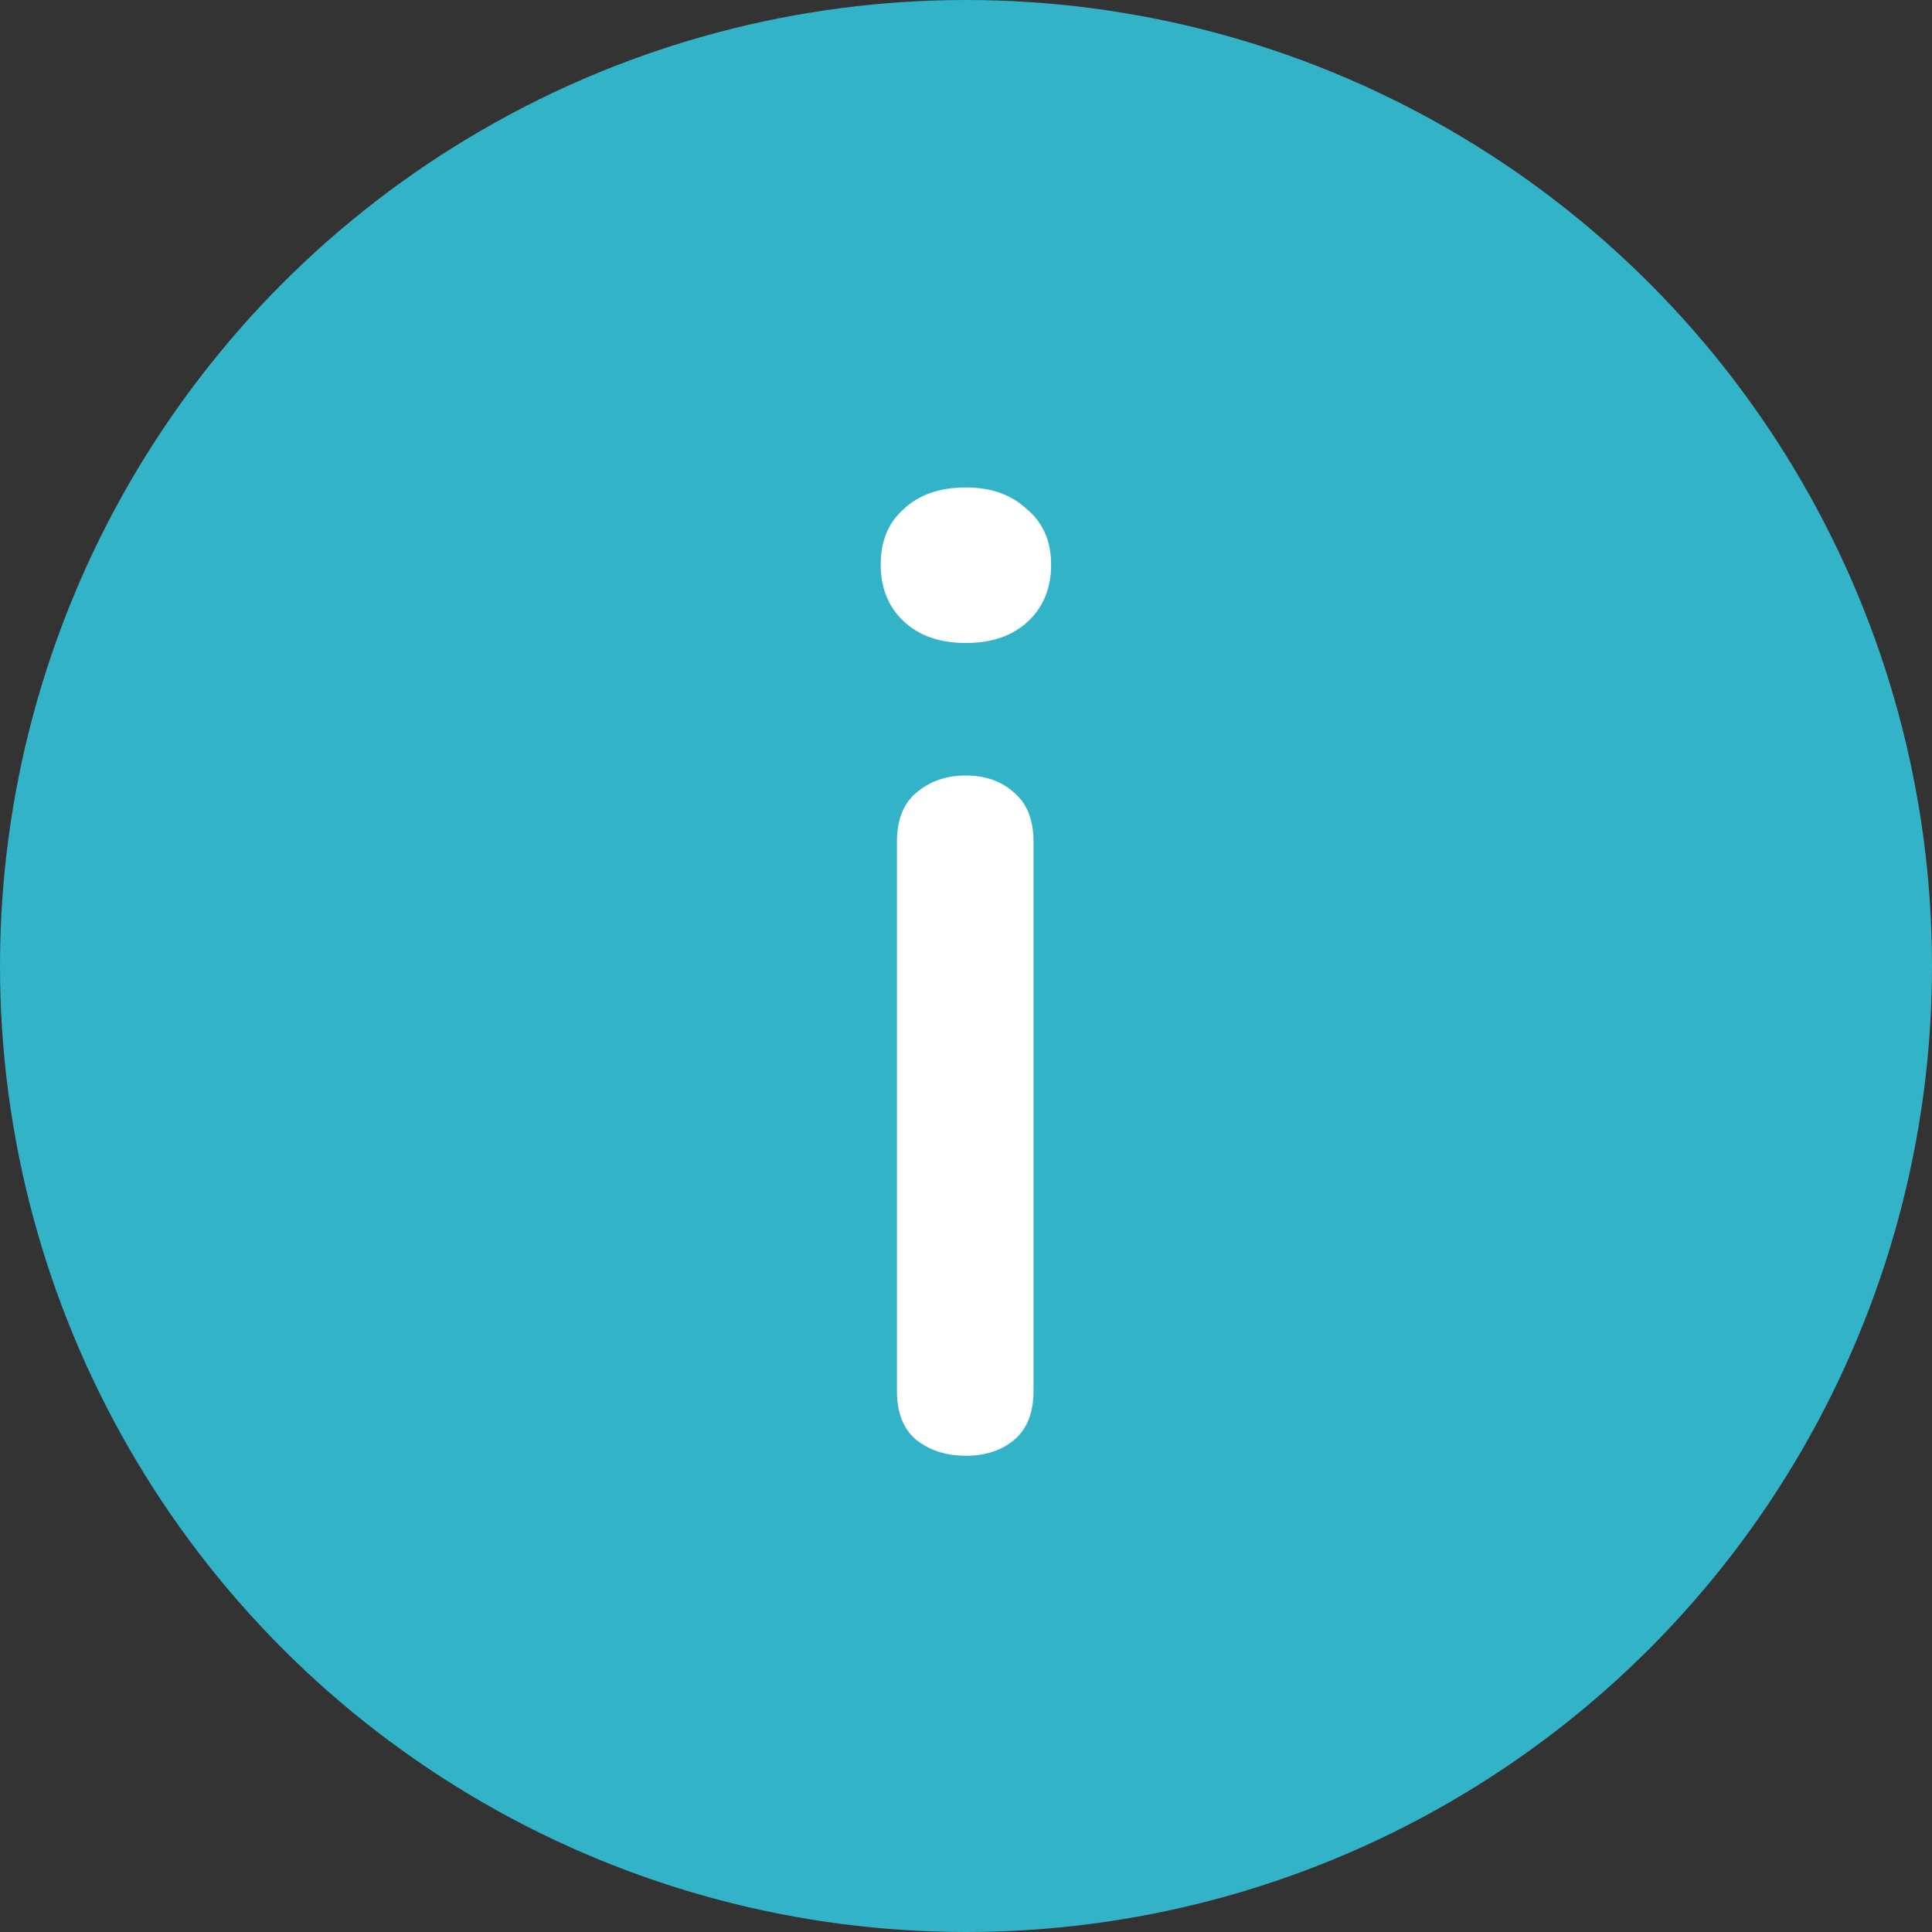 <svg width="20" height="20" viewBox="0 0 20 20" fill="none" xmlns="http://www.w3.org/2000/svg">
<rect x="0" y="0" width="20" height="20" fill="#333333" stroke="none"/>
<circle cx="10" cy="10" r="10" fill="#32B3C7"/>
<path d="M9.999 15.07C9.793 15.07 9.621 15.014 9.481 14.902C9.35 14.79 9.285 14.622 9.285 14.398V8.714C9.285 8.49 9.35 8.322 9.481 8.21C9.621 8.089 9.793 8.028 9.999 8.028C10.204 8.028 10.372 8.089 10.503 8.21C10.633 8.322 10.699 8.49 10.699 8.714V14.398C10.699 14.622 10.633 14.79 10.503 14.902C10.372 15.014 10.204 15.07 9.999 15.07ZM9.999 6.656C9.728 6.656 9.513 6.581 9.355 6.432C9.196 6.283 9.117 6.087 9.117 5.844C9.117 5.601 9.196 5.41 9.355 5.27C9.513 5.121 9.728 5.046 9.999 5.046C10.26 5.046 10.47 5.121 10.629 5.27C10.797 5.41 10.881 5.601 10.881 5.844C10.881 6.087 10.801 6.283 10.643 6.432C10.484 6.581 10.269 6.656 9.999 6.656Z" fill="white"/>
</svg>
